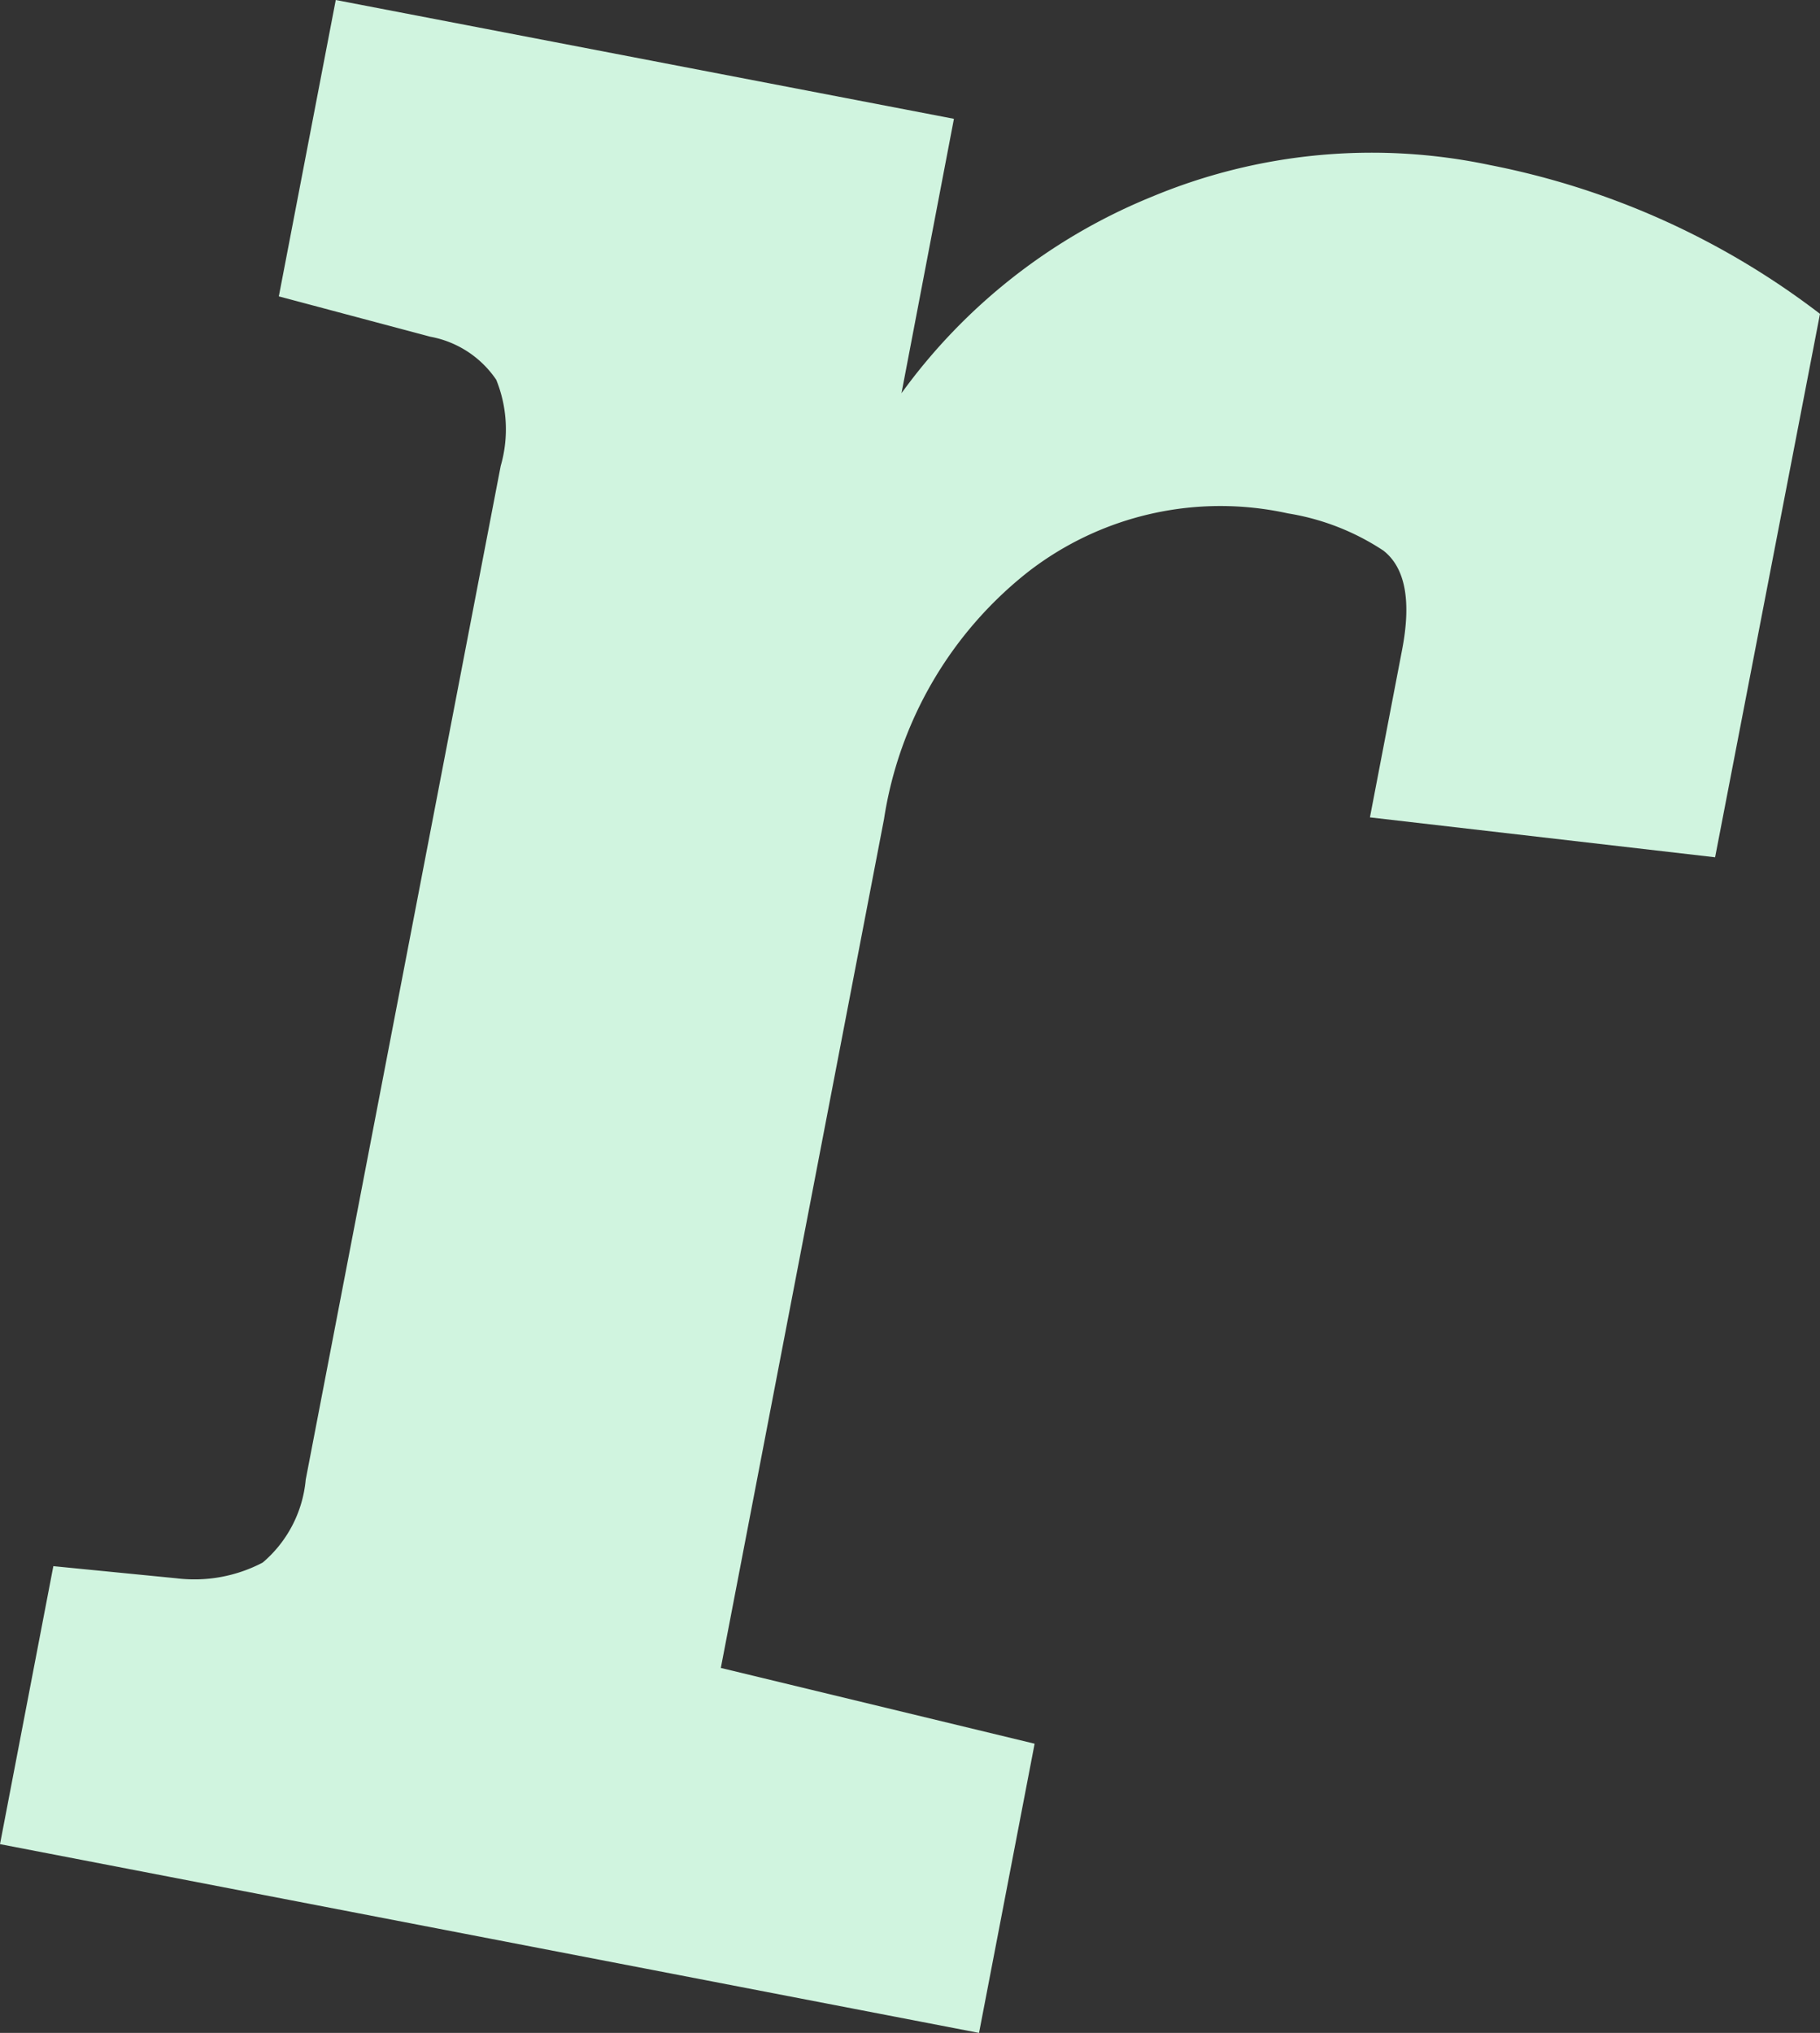 <svg xmlns="http://www.w3.org/2000/svg" viewBox="0 0 40.6 45.34"><rect x="0" y="0" width="40.6" height="45.34" fill="#333333" stroke="none"/><defs><style>.cls-1{fill:#d0f4df;}</style></defs><title>Asset 20</title><g id="Layer_2" data-name="Layer 2"><g id="R_Calf_Muscle" data-name="R Calf Muscle"><path class="cls-1" d="M6.82,33l4.35-22.61a2.94,2.94,0,0,0-.1-1.92A2.27,2.27,0,0,0,9.6,7.51l-3.38-.9L7.49,0,21.28,2.65,20.11,8.77a12.89,12.89,0,0,1,5.58-4.38,12.74,12.74,0,0,1,7.54-.71A17.67,17.67,0,0,1,40.6,7L38.26,19.12l-7.7-.89.72-3.75q.31-1.63-.42-2.2a5.42,5.42,0,0,0-2.13-.83,7,7,0,0,0-5.79,1.3,8.7,8.7,0,0,0-3.22,5.52L16.08,37.2l7,1.69-1.24,6.45L0,41.13l1.19-6.2,2.74.27a3.28,3.28,0,0,0,1.93-.35A2.75,2.75,0,0,0,6.82,33Z"/></g></g></svg>